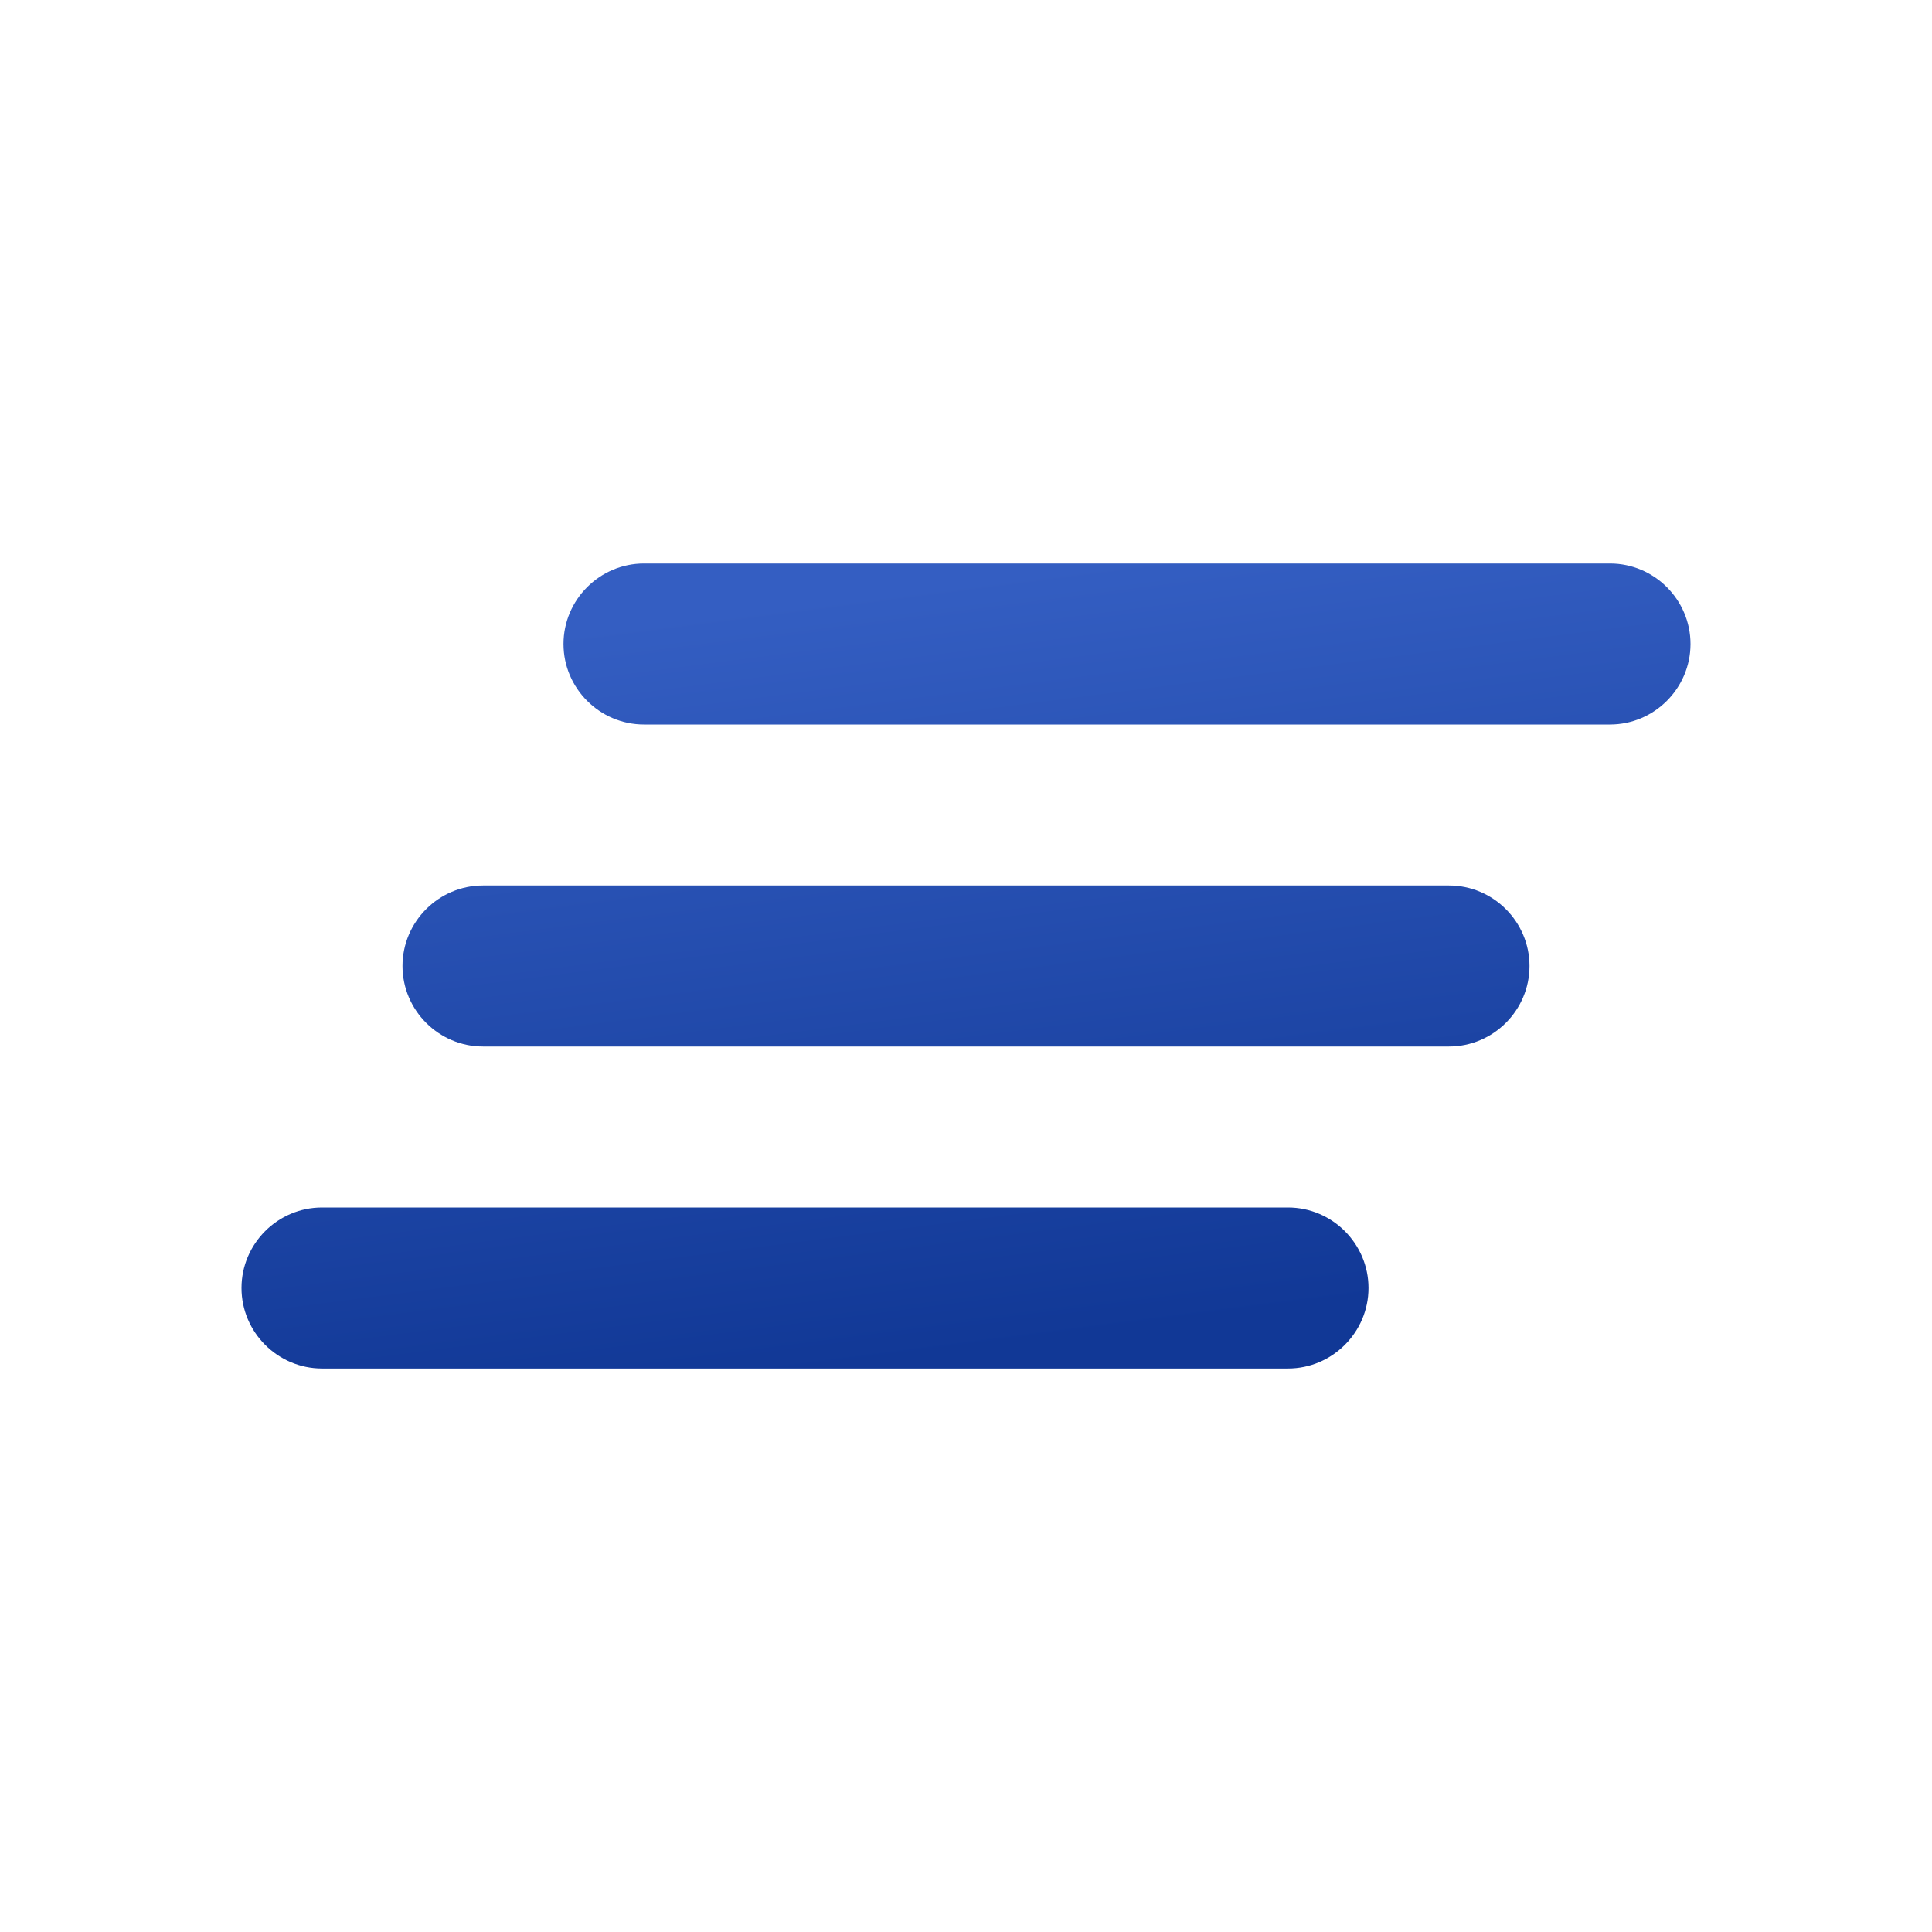<svg width="24" height="24" fill="none" xmlns="http://www.w3.org/2000/svg"><path d="M6 13h12c.55 0 1-.45 1-1s-.45-1-1-1H6c-.55 0-1 .45-1 1s.45 1 1 1Zm-2 4h12c.55 0 1-.45 1-1s-.45-1-1-1H4c-.55 0-1 .45-1 1s.45 1 1 1Zm3-9c0 .55.45 1 1 1h12c.55 0 1-.45 1-1s-.45-1-1-1H8c-.55 0-1 .45-1 1Z" fill="url(#a)"/><defs><linearGradient id="a" x1="12" y1="7.2" x2="13.216" y2="16.644" gradientUnits="userSpaceOnUse"><stop stop-color="#345EC2"/><stop offset="1" stop-color="#113896"/></linearGradient></defs></svg>